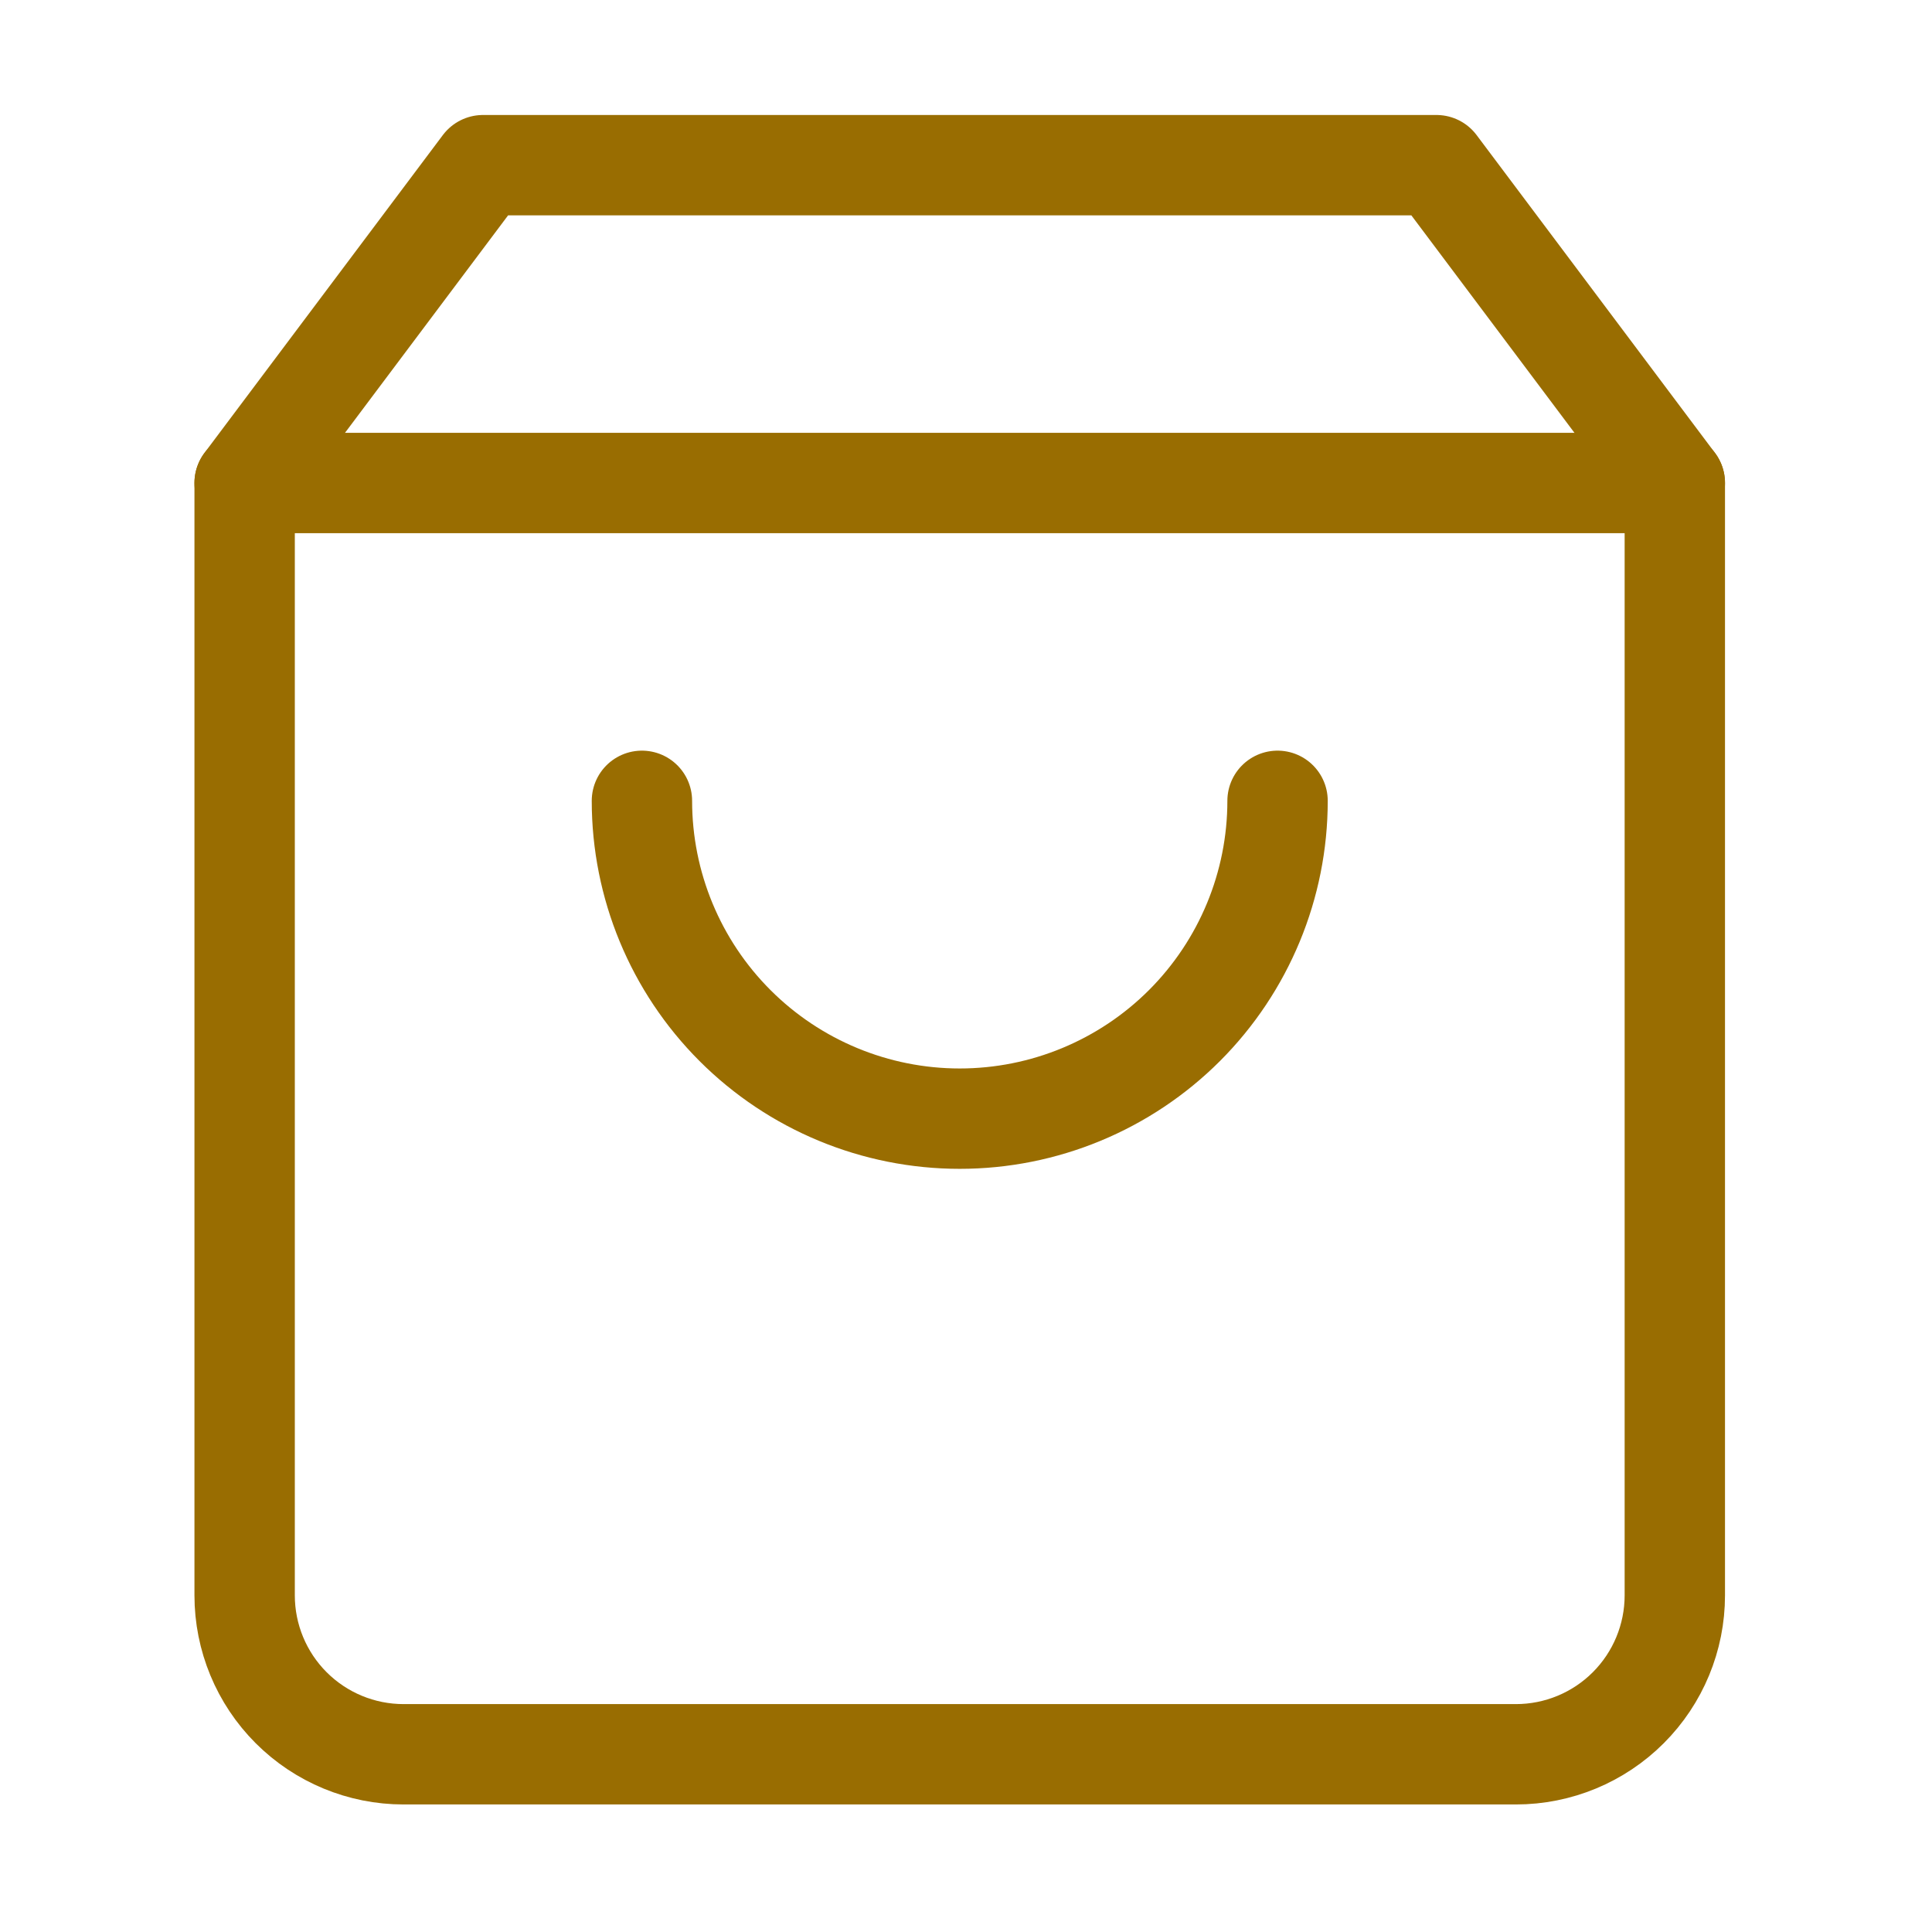 <svg width="77" height="77" viewBox="0 0 77 77" fill="none" xmlns="http://www.w3.org/2000/svg">
<path d="M19.25 6.583L9.75 19.25V63.584C9.75 65.263 10.417 66.874 11.605 68.062C12.793 69.25 14.404 69.917 16.083 69.917H60.417C62.096 69.917 63.707 69.25 64.895 68.062C66.083 66.874 66.75 65.263 66.75 63.584V19.25L57.25 6.583H19.25Z" stroke="#996D01" stroke-width="4" stroke-linecap="round" stroke-linejoin="round"/>
<path d="M9.75 19.25H66.75" stroke="#996D01" stroke-width="4" stroke-linecap="round" stroke-linejoin="round"/>
<path d="M50.917 31.917C50.917 35.276 49.582 38.498 47.207 40.874C44.831 43.249 41.61 44.584 38.25 44.584C34.891 44.584 31.669 43.249 29.294 40.874C26.918 38.498 25.584 35.276 25.584 31.917" stroke="#996D01" stroke-width="4" stroke-linecap="round" stroke-linejoin="round"/>
</svg>
